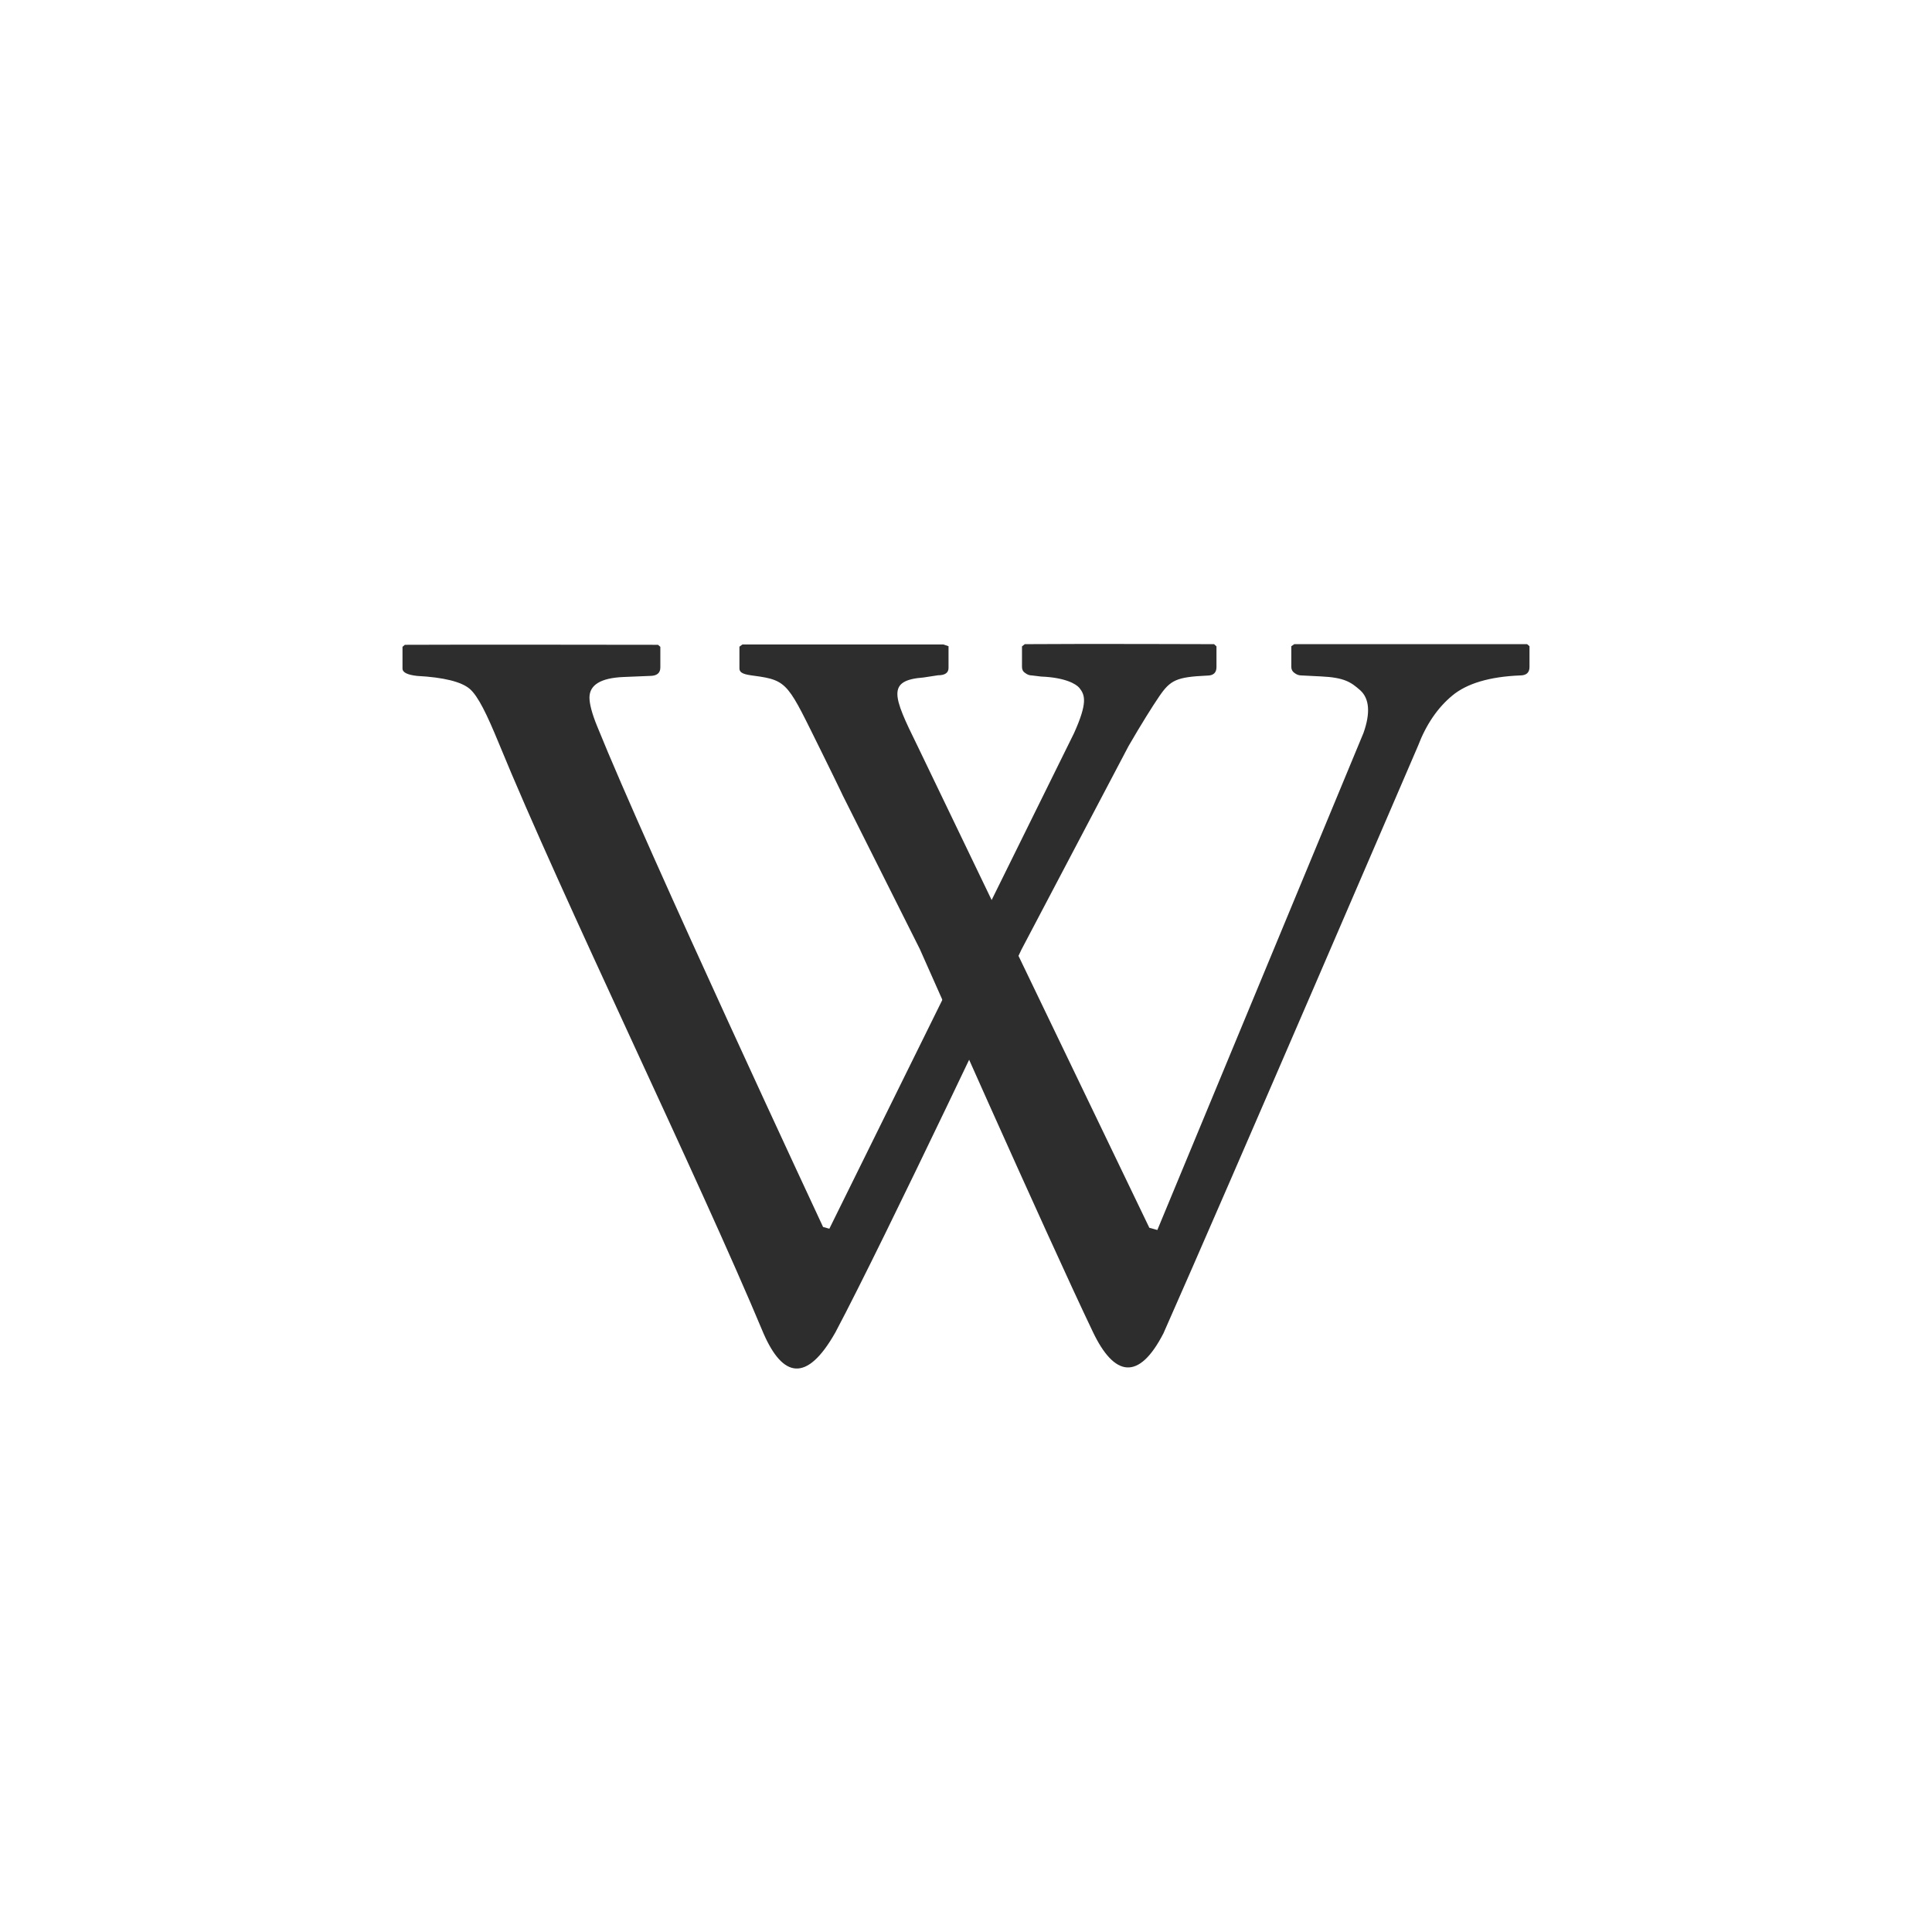 <!-- color: #ebebeb -->
<svg xmlns="http://www.w3.org/2000/svg" width="48" height="48" viewBox="0 0 48 48">
 <g>
  <path d="M 20.922 19.727 C 20.922 19.727 20.551 18.957 20.422 18.703 C 19.574 16.996 19.594 16.902 18.734 16.789 C 18.496 16.758 18.371 16.727 18.371 16.605 L 18.371 16.066 L 18.445 16.012 C 19.992 16.012 23.438 16.012 23.438 16.012 L 23.566 16.055 L 23.566 16.594 C 23.566 16.715 23.48 16.777 23.305 16.777 L 22.945 16.832 C 22.031 16.902 22.18 17.285 22.785 18.512 L 28.555 30.504 L 28.754 30.559 L 33.875 18.211 C 34.051 17.715 34.023 17.359 33.797 17.152 C 33.566 16.949 33.406 16.832 32.812 16.805 L 32.332 16.781 C 32.273 16.781 32.215 16.762 32.16 16.719 C 32.109 16.684 32.082 16.633 32.082 16.57 L 32.082 16.055 L 32.156 16.004 C 33.598 16.004 37.941 16.004 37.941 16.004 L 38 16.055 L 38 16.57 C 38 16.711 37.922 16.781 37.766 16.781 C 37.008 16.812 36.445 16.98 36.082 17.281 C 35.719 17.582 35.434 17.996 35.23 18.531 C 35.23 18.531 30.52 29.484 28.906 33.125 C 28.293 34.316 27.684 34.207 27.152 33.09 C 26.023 30.734 22.852 23.578 22.852 23.578 L 20.922 19.73 Z M 20.922 19.727 " fill="#2d2d2d"/>
  <path d="M 30.164 16.004 C 30.164 16.004 26.91 15.992 25.461 16.004 L 25.391 16.059 L 25.391 16.57 C 25.391 16.633 25.414 16.684 25.469 16.719 C 25.523 16.762 25.578 16.781 25.637 16.781 L 25.867 16.809 C 26.461 16.832 26.734 16.992 26.816 17.09 C 26.957 17.266 27.027 17.453 26.684 18.215 L 20.605 30.527 L 20.449 30.484 C 20.449 30.484 16.094 21.16 14.836 18.043 C 14.703 17.719 14.645 17.48 14.645 17.332 C 14.645 17.016 14.926 16.844 15.488 16.82 L 16.145 16.793 C 16.32 16.793 16.406 16.723 16.406 16.582 L 16.406 16.07 L 16.348 16.02 C 16.348 16.02 11.137 16.012 10.059 16.02 L 10 16.07 L 10 16.609 C 10 16.707 10.121 16.766 10.363 16.793 C 11.023 16.828 11.461 16.938 11.668 17.113 C 11.879 17.293 12.098 17.75 12.391 18.461 C 13.973 22.324 17.336 29.215 18.973 33.137 C 19.445 34.211 20.035 34.375 20.754 33.105 C 22 30.758 25.379 23.59 25.379 23.59 L 28.039 18.535 C 28.348 18 28.648 17.523 28.801 17.301 C 29.078 16.895 29.23 16.82 29.992 16.785 C 30.145 16.785 30.223 16.715 30.223 16.574 L 30.223 16.059 Z M 30.164 16.004 " fill="#2d2d2d"/>
 </g>
</svg>
